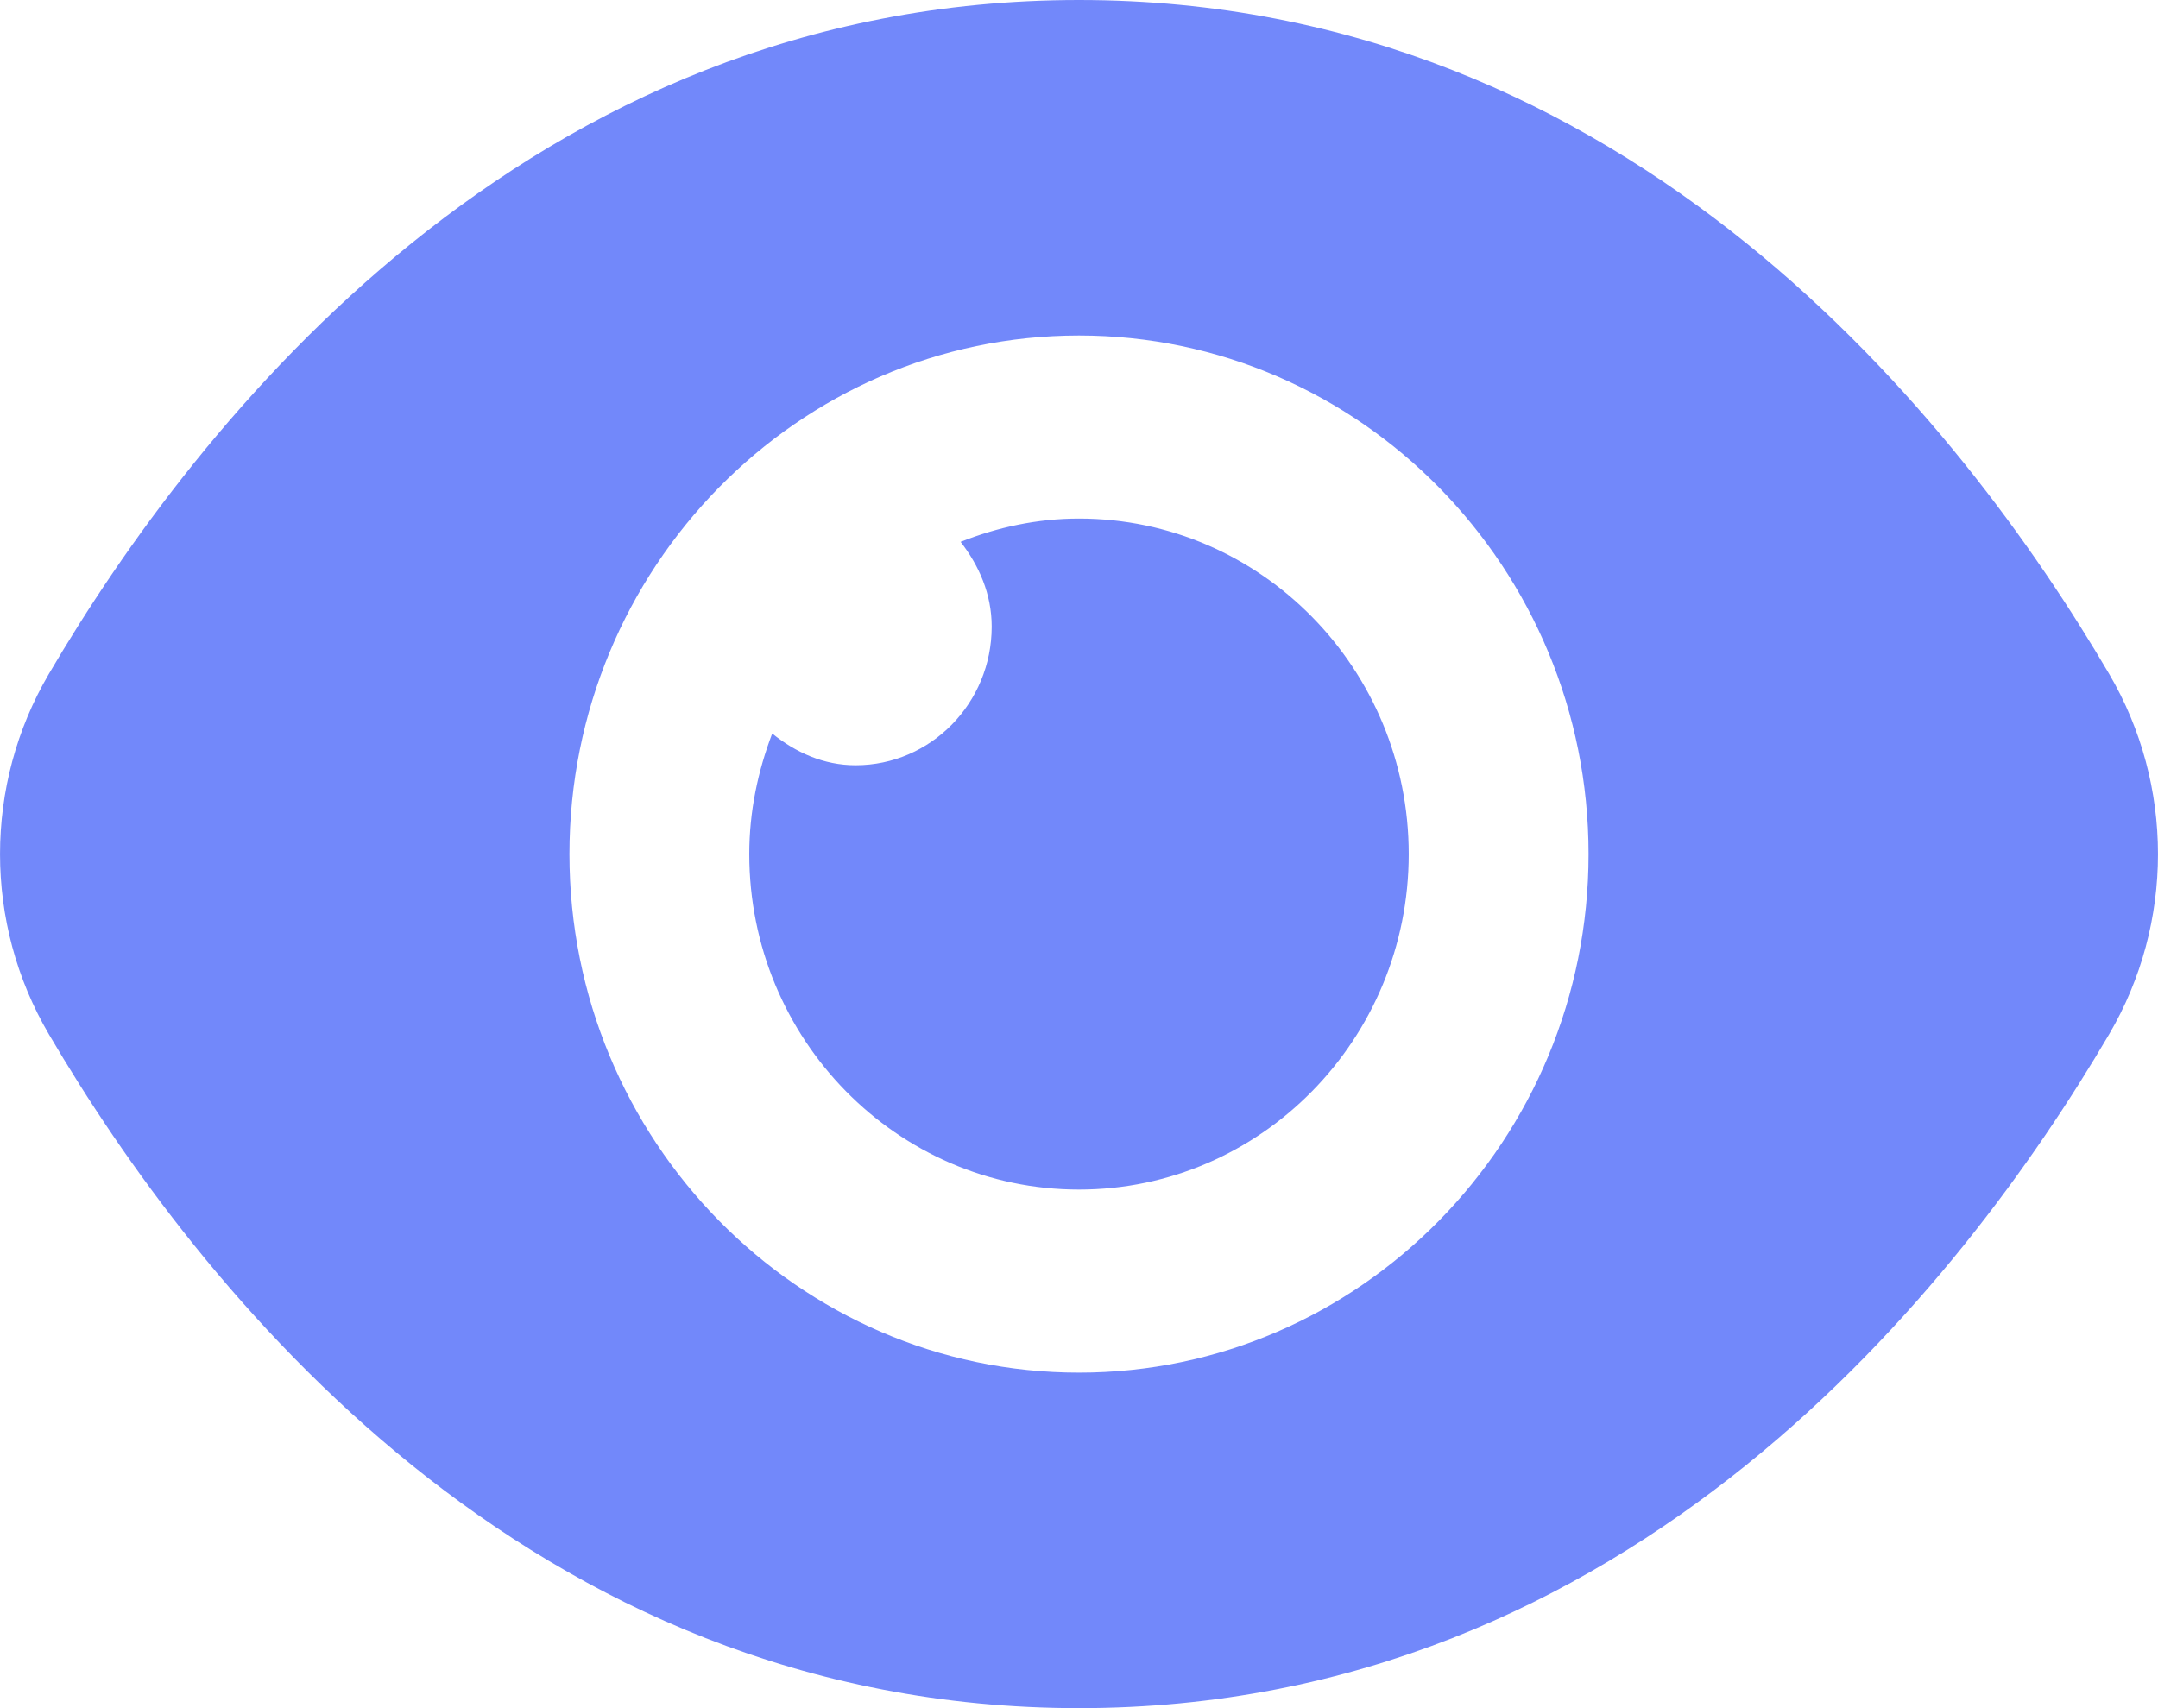 <?xml version="1.0" encoding="UTF-8"?>
<svg width="24px" height="19px" viewBox="0 0 24 19" version="1.1" xmlns="http://www.w3.org/2000/svg" xmlns:xlink="http://www.w3.org/1999/xlink">
    <title>view</title>
    <g id="dasboard---client-(company)" stroke="none" stroke-width="1" fill="none" fill-rule="evenodd">
        <g id="Project-(files)" transform="translate(-1284, -395)" fill="#7288FA" fill-rule="nonzero">
            <g id="Contact" transform="translate(352, 294)">
                <g id="row" transform="translate(25, 80)">
                    <g id="view" transform="translate(907, 21)">
                        <path d="M15.667,9.5 C15.667,11.559 14.023,13.232 12,13.232 C9.977,13.232 8.333,11.559 8.333,9.5 C8.333,9.026 8.429,8.577 8.588,8.159 C8.847,8.368 9.159,8.512 9.515,8.512 C10.351,8.512 11.029,7.821 11.029,6.97 C11.029,6.608 10.888,6.29 10.683,6.027 C11.093,5.865 11.535,5.768 12,5.768 C14.023,5.768 15.667,7.441 15.667,9.5 Z M23.456,11.505 C21.82,14.292 18.145,19 12,19 C5.855,19 2.18,14.292 0.544,11.505 C-0.181,10.27 -0.181,8.73 0.544,7.495 C2.18,4.708 5.855,0 12,0 C18.145,0 21.82,4.708 23.456,7.495 C24.181,8.73 24.181,10.27 23.456,11.505 Z M17.667,9.5 C17.667,6.32 15.125,3.732 12,3.732 C8.875,3.732 6.333,6.32 6.333,9.5 C6.333,12.68 8.875,15.268 12,15.268 C15.125,15.268 17.667,12.68 17.667,9.5 Z" id="Shape"></path>
                    </g>
                </g>
            </g>
        </g>
    </g>
</svg>